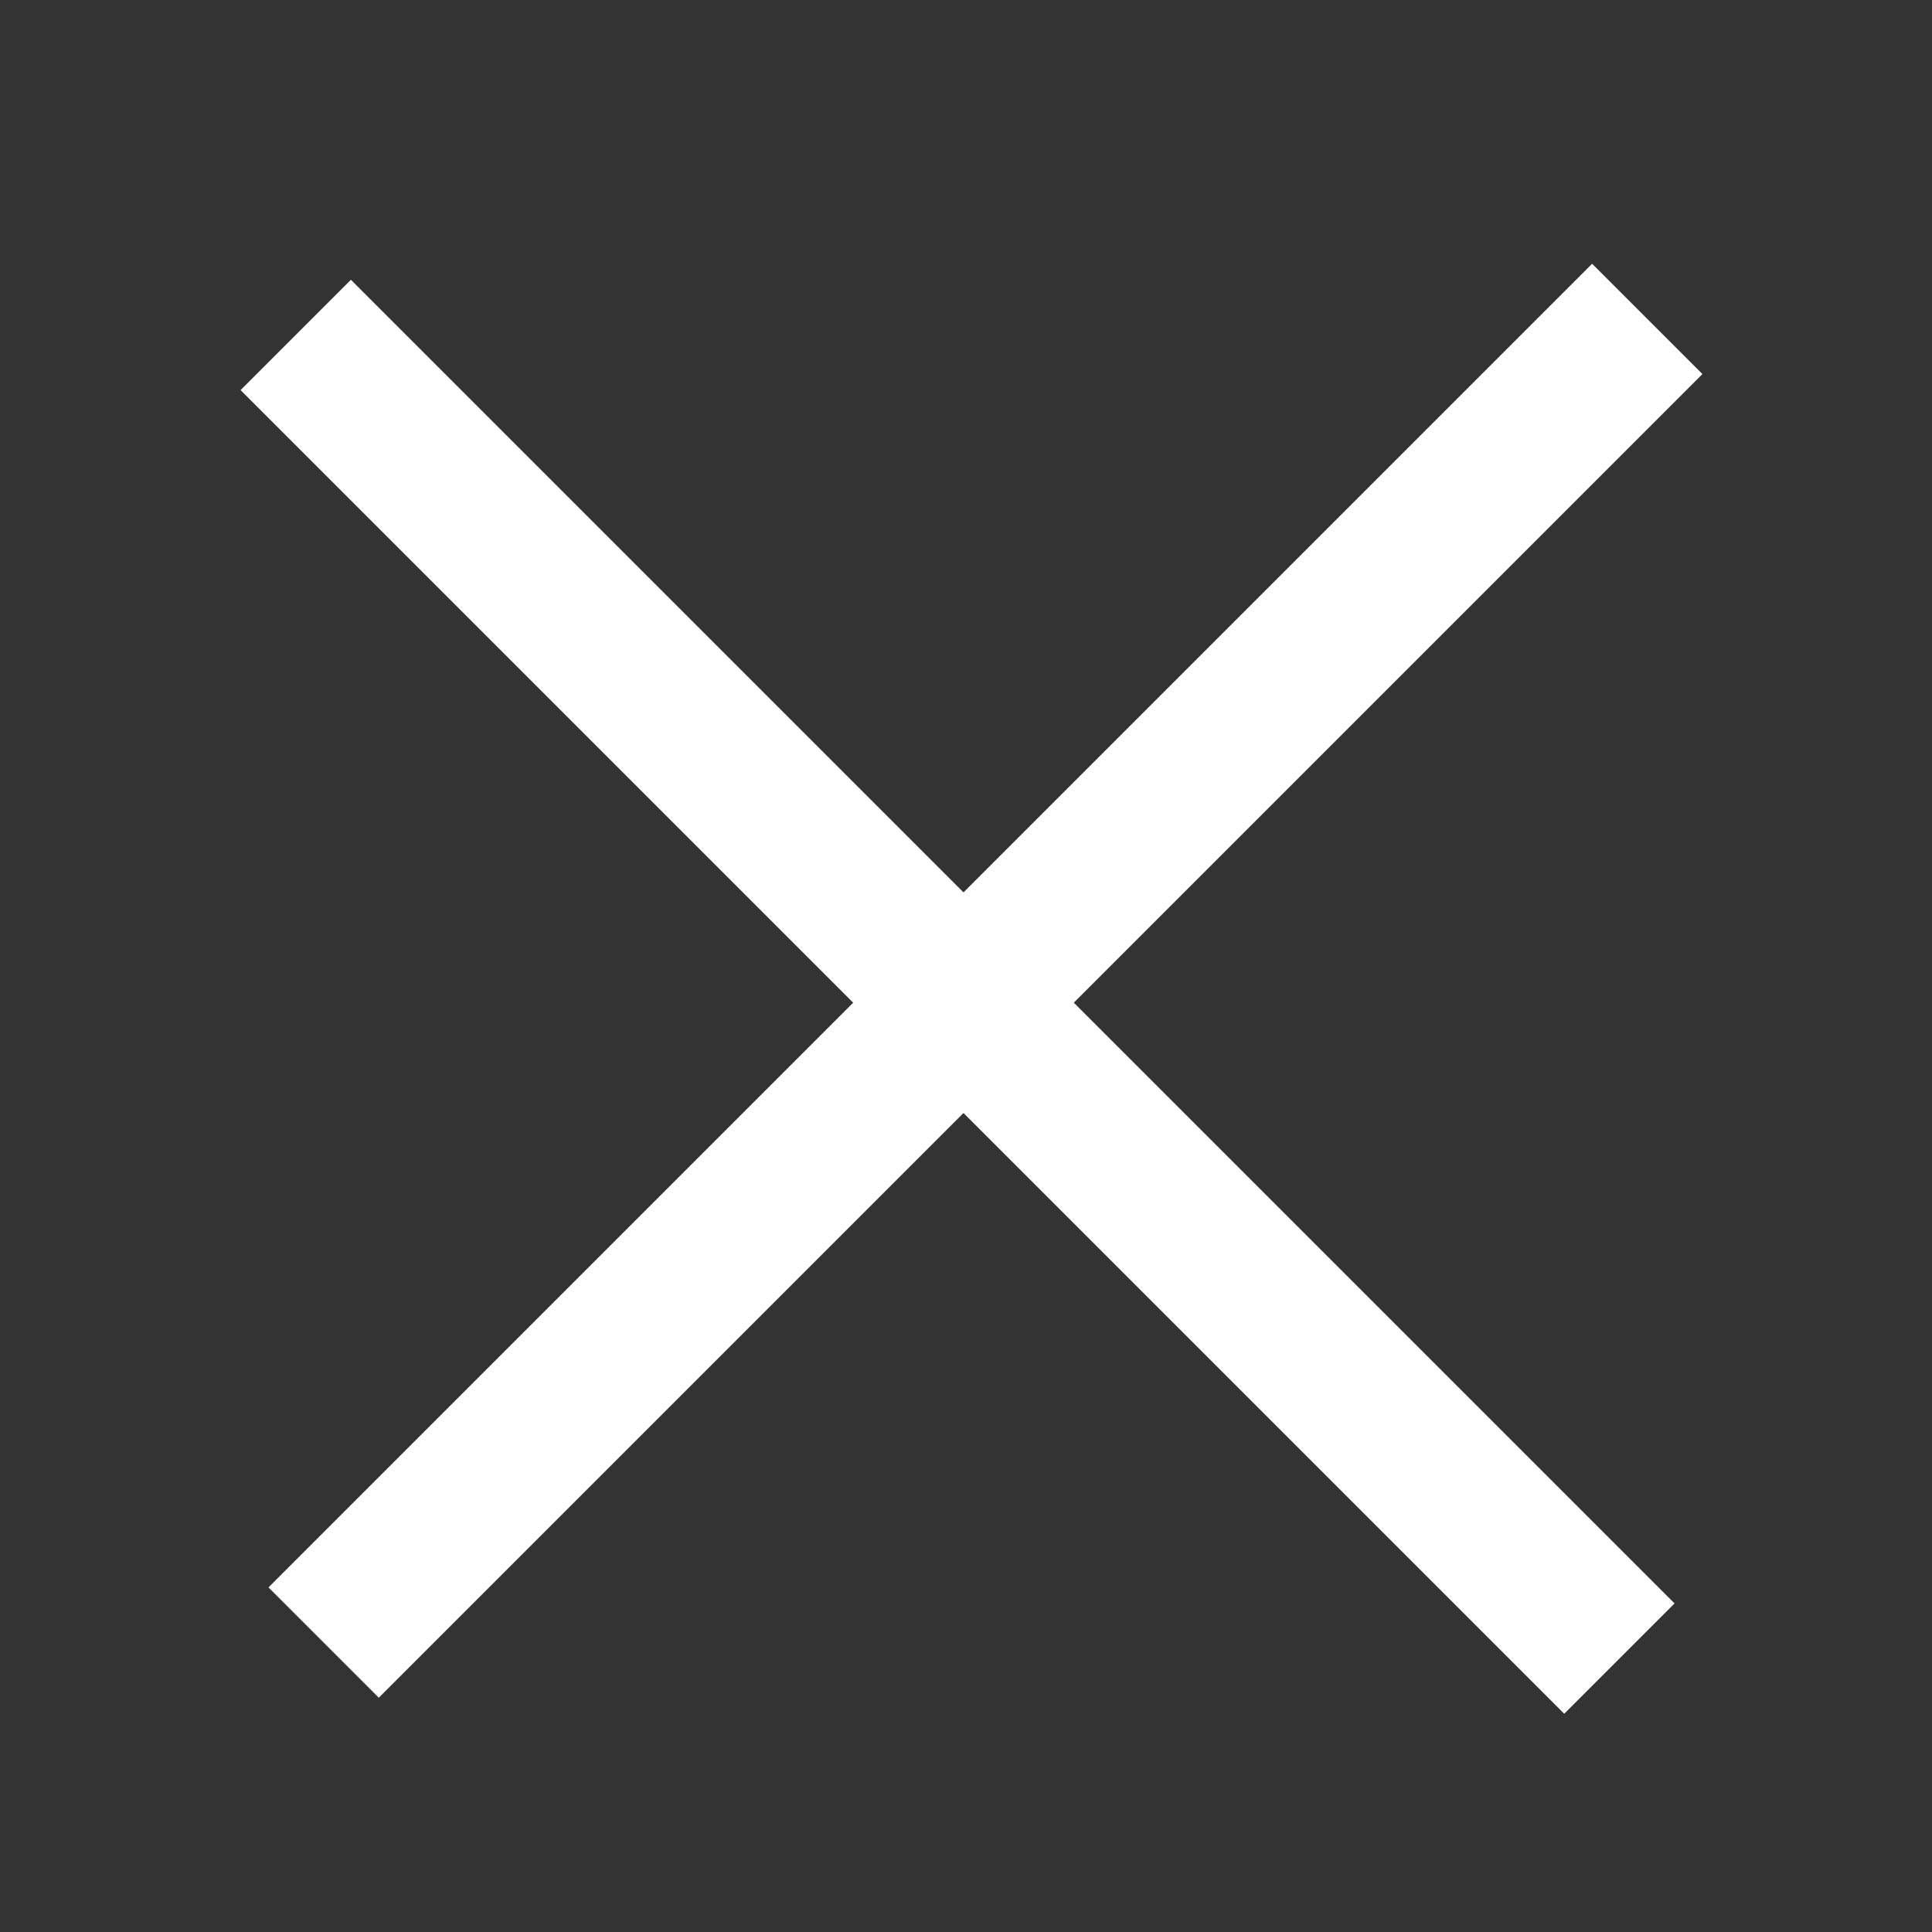 <?xml version="1.0" encoding="UTF-8"?>
<svg xmlns="http://www.w3.org/2000/svg" xmlns:xlink="http://www.w3.org/1999/xlink" width="16pt" height="16pt" viewBox="0 0 16 16" version="1.1">
<rect x="0" y="0" width="16" height="16" fill="#333333" stroke="none"/>
<g id="surface1">
<path style=" stroke:none;fill-rule:evenodd;fill:rgb(100%,100%,100%);fill-opacity:1;" d="M 3.133 13.129 L 13.168 3.094 Z M 3.133 13.129 "/>
<path style="fill:none;stroke-width:4;stroke-linecap:square;stroke-linejoin:miter;stroke:rgb(100%,100%,100%);stroke-opacity:1;stroke-miterlimit:4;" d="M 9.712 40.7 L 40.821 9.591 " transform="matrix(0.323,0,0,0.323,0,0)"/>
<path style=" stroke:none;fill-rule:evenodd;fill:rgb(100%,100%,100%);fill-opacity:1;" d="M 2.902 3.227 L 12.938 13.262 Z M 2.902 3.227 "/>
<path style="fill:none;stroke-width:4;stroke-linecap:square;stroke-linejoin:miter;stroke:rgb(100%,100%,100%);stroke-opacity:1;stroke-miterlimit:4;" d="M 8.997 10.002 L 40.106 41.111 " transform="matrix(0.323,0,0,0.323,0,0)"/>
</g>
</svg>
